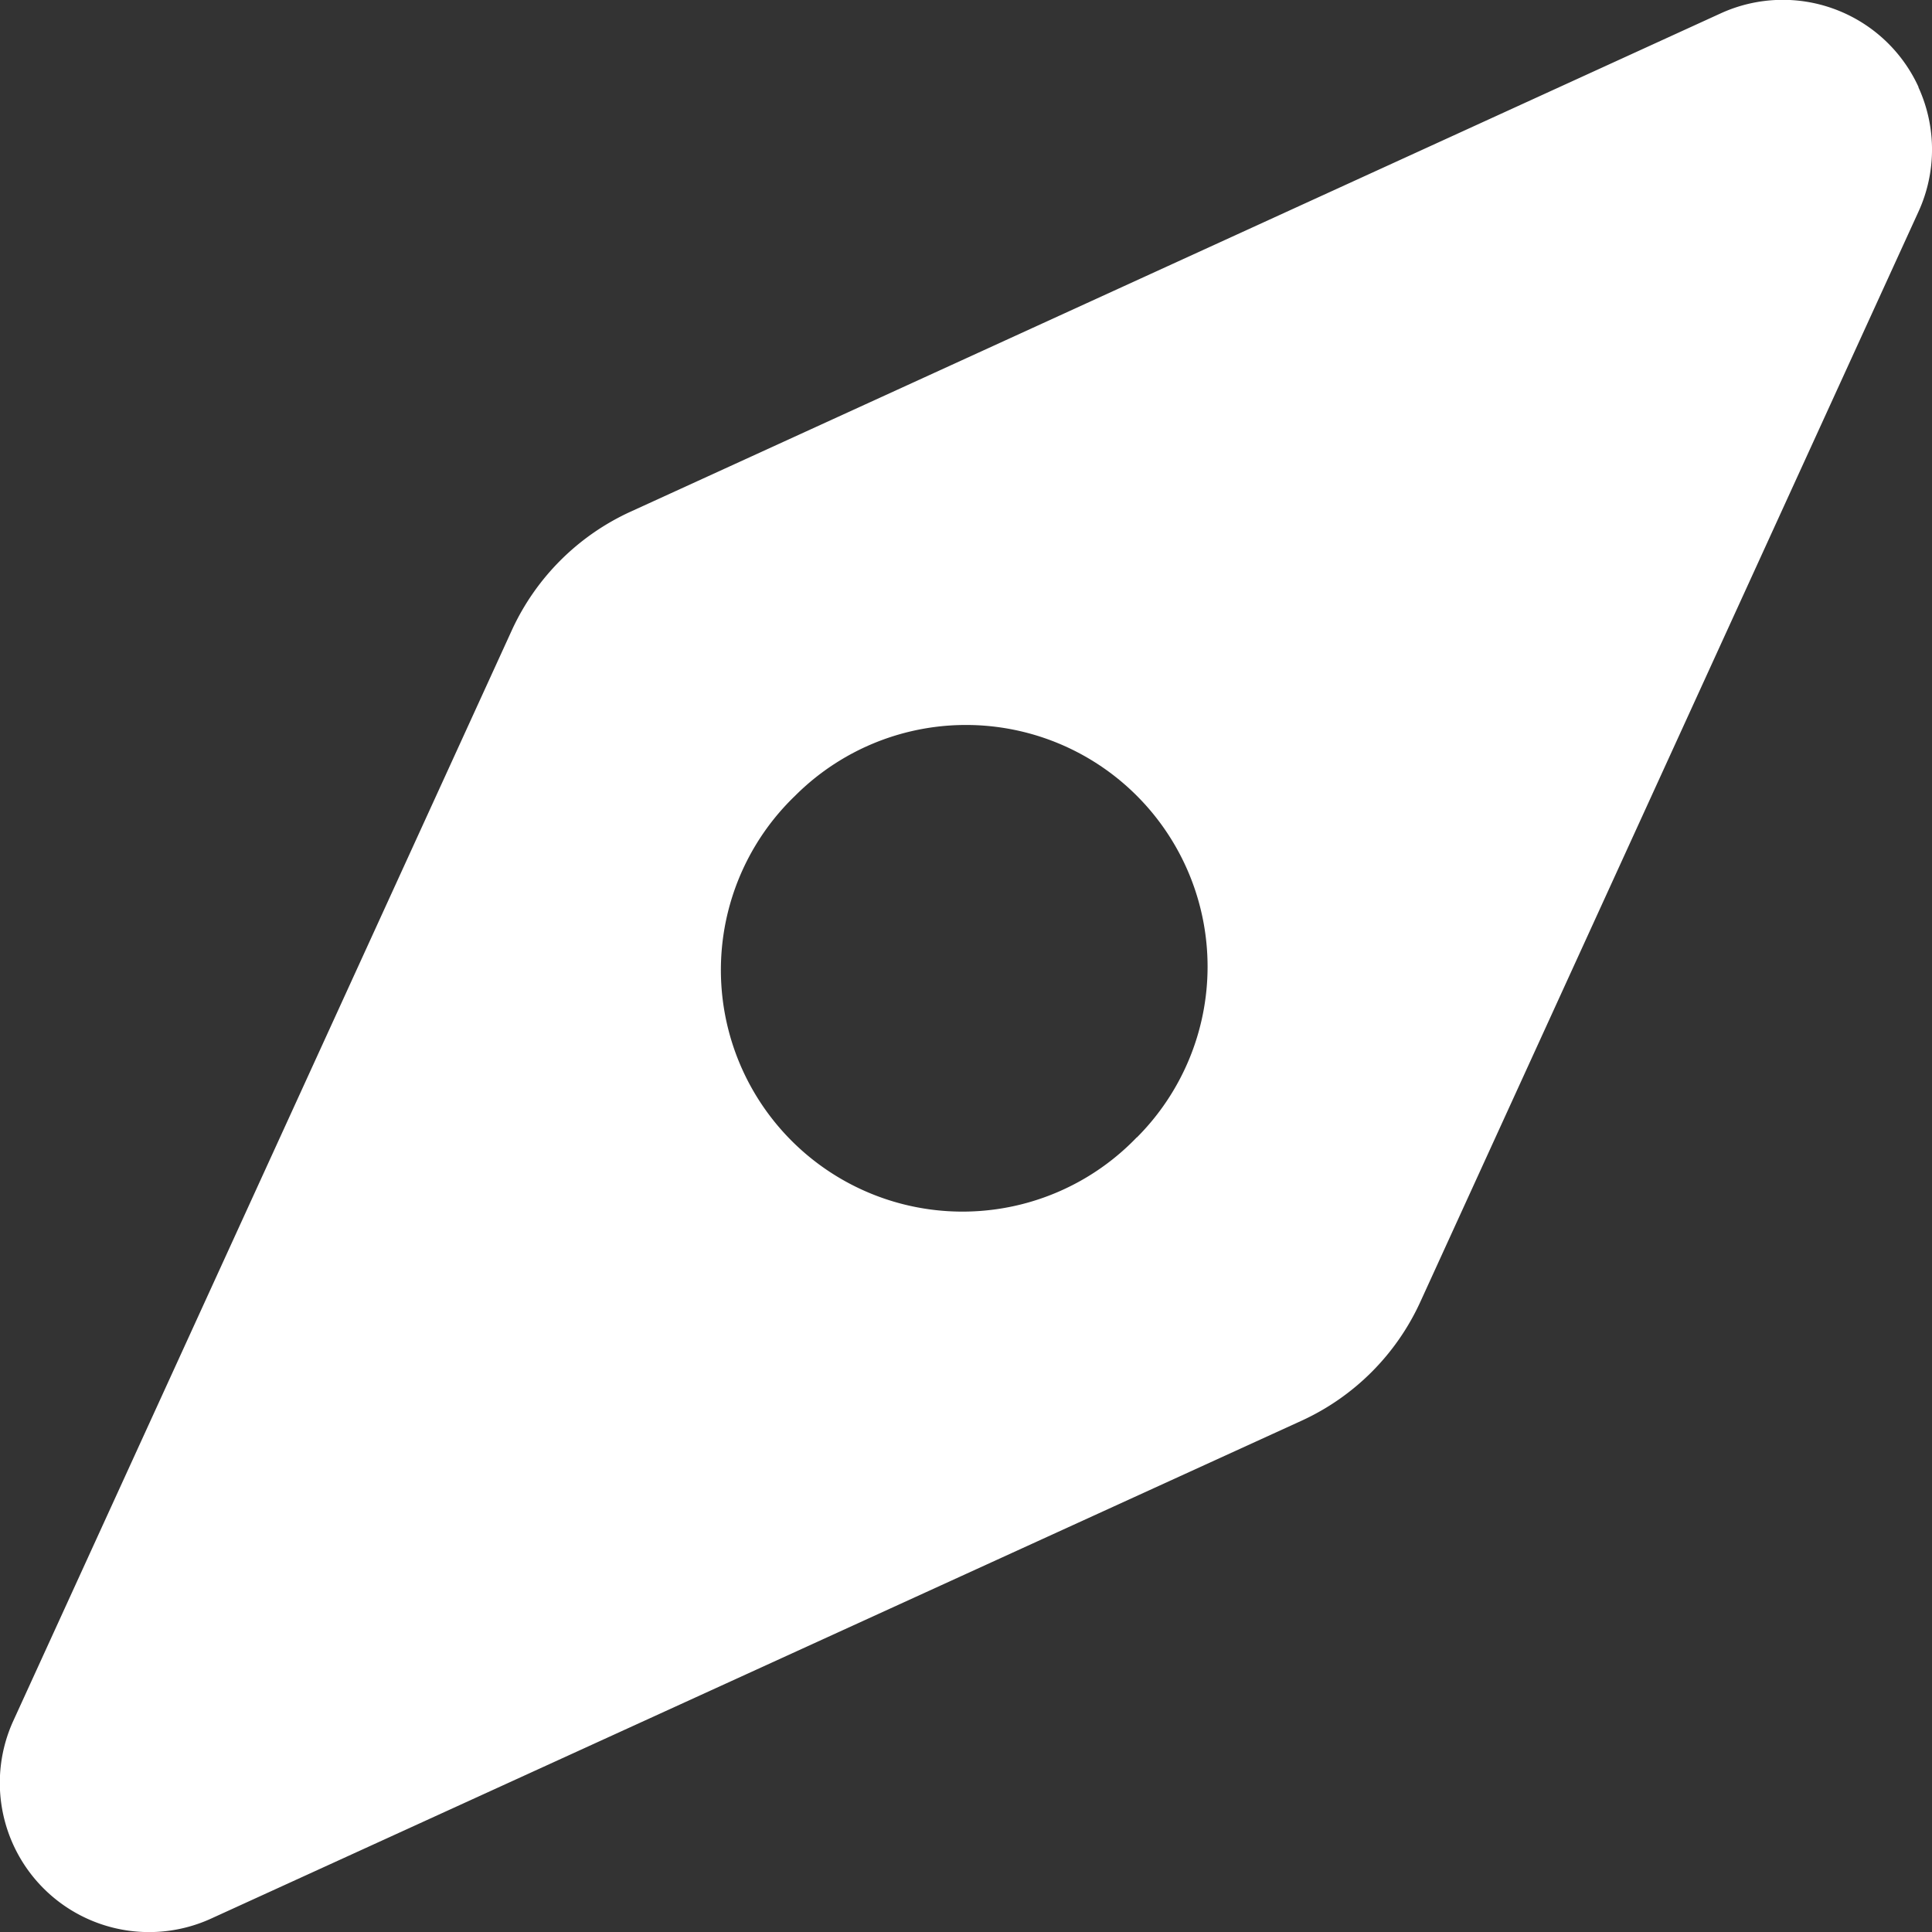 <svg xmlns="http://www.w3.org/2000/svg" xmlns:xlink="http://www.w3.org/1999/xlink" width="28.891" height="28.891" viewBox="0 0 28.891 28.891"><rect x="0" y="0" width="28.891" height="28.891" fill="#333333" stroke="none"/><defs><clipPath id="a"><rect width="28.891" height="28.891" transform="translate(0 0)" fill="none"/></clipPath></defs><g transform="translate(0 0)"><g clip-path="url(#a)"><path d="M28.689,1.3A2.232,2.232,0,0,0,25.731.2L9.431,7.651a3.6,3.6,0,0,0-1.78,1.78L.2,25.731A2.232,2.232,0,0,0,3.16,28.689l16.3-7.442a3.6,3.6,0,0,0,1.78-1.78l7.448-16.3a2.234,2.234,0,0,0,0-1.862M17,17.007A3.613,3.613,0,1,1,11.89,11.9h0A3.612,3.612,0,0,1,17,11.9h0a3.614,3.614,0,0,1,0,5.11" fill="#fff"/></g></g></svg>